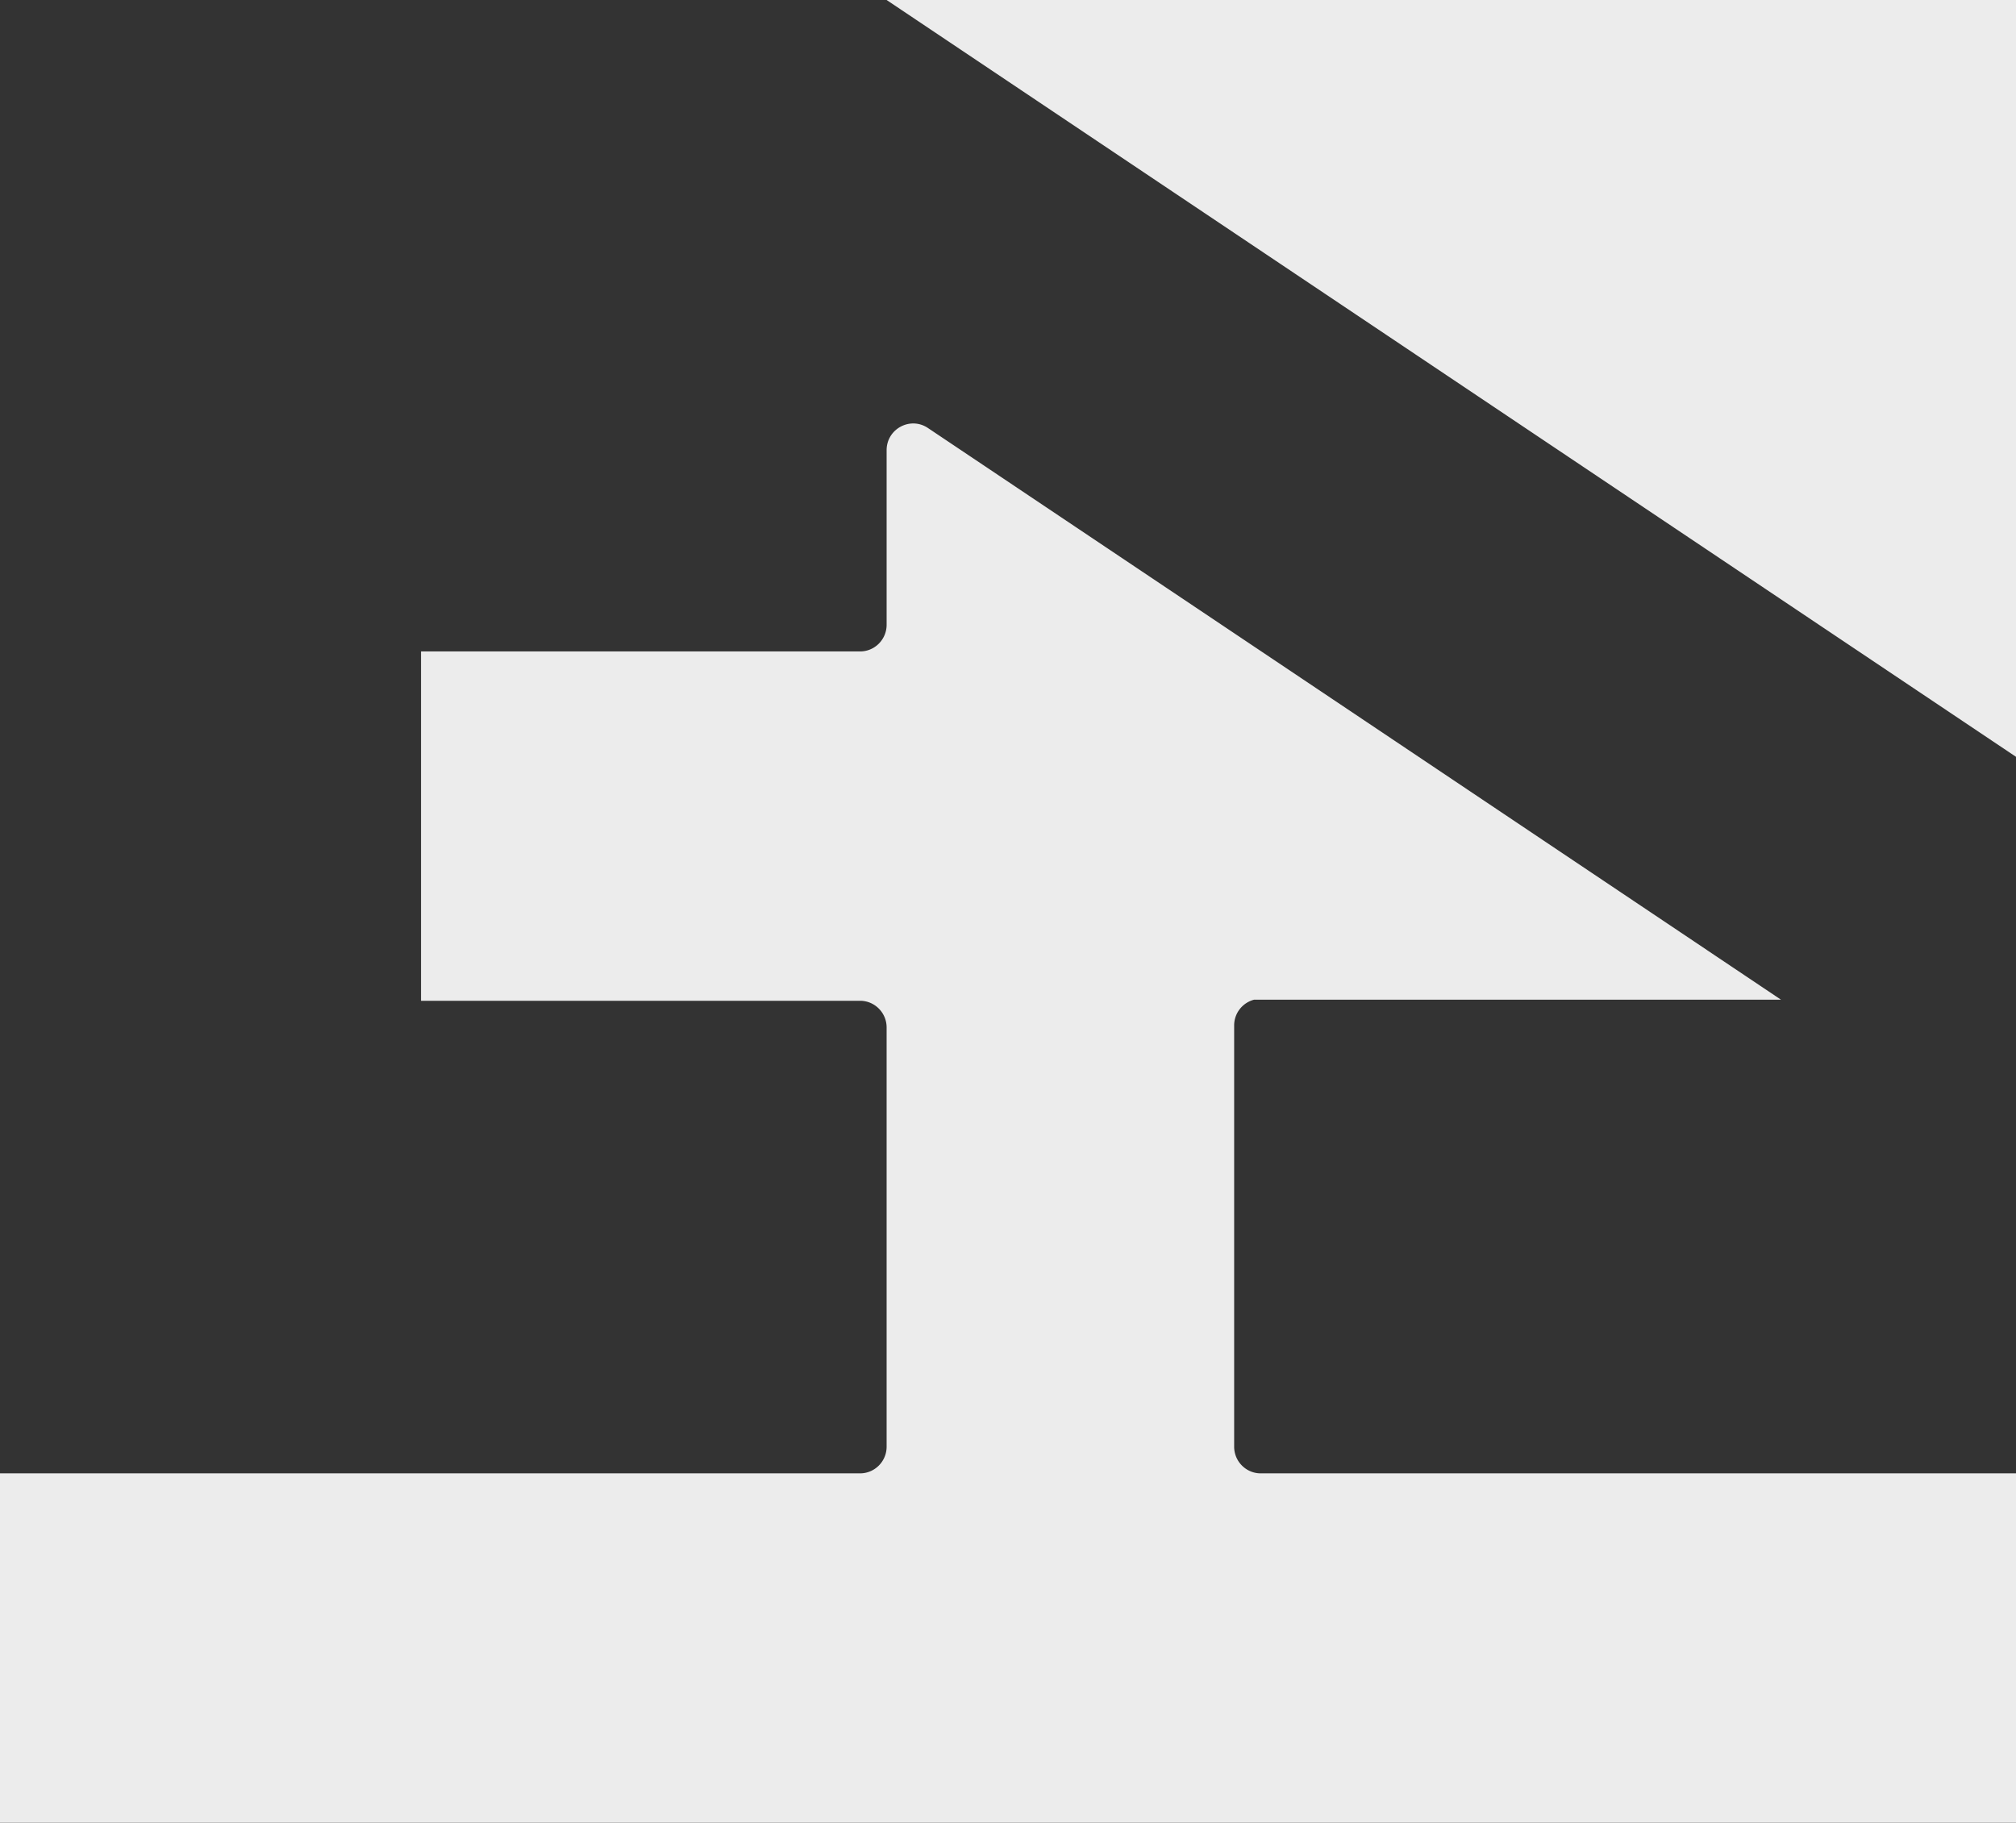 <svg width="564" height="510" xmlns="http://www.w3.org/2000/svg"><rect width="100%" height="100%" fill="#333333" stroke="none"/><g id="Page-1" stroke="none" stroke-width="1" fill="none" fill-rule="evenodd"><g id="Home-3" transform="translate(-644 -1790)" fill="#ECECEC"><path d="M1300.572 0H547.044l20.417 13.684 355.941 238.555a7.393 7.393 0 008.245 0l267.572-179.331c4.938-3.307 11.552.247 11.552 6.213v325.664c0 4.122-3.326 7.466-7.428 7.466H651.7c-4.103 0-7.431-3.344-7.431-7.466V286.92c0-3.482 2.384-6.383 5.59-7.208h147.388l-20.417-13.684-.29-.194c-.03-.021-.053-.048-.085-.066l-217.86-146.015c-4.938-3.307-11.552.25-11.552 6.215v48.84c0 4.123-3.326 7.468-7.431 7.468H416.784v97.747h122.829c4.105 0 7.43 3.347 7.43 7.469v117.293c0 4.111-3.304 7.444-7.39 7.466H299V510h1009V0h-7.428z" transform="translate(345 1790)" id="Fill-1"/></g></g></svg>